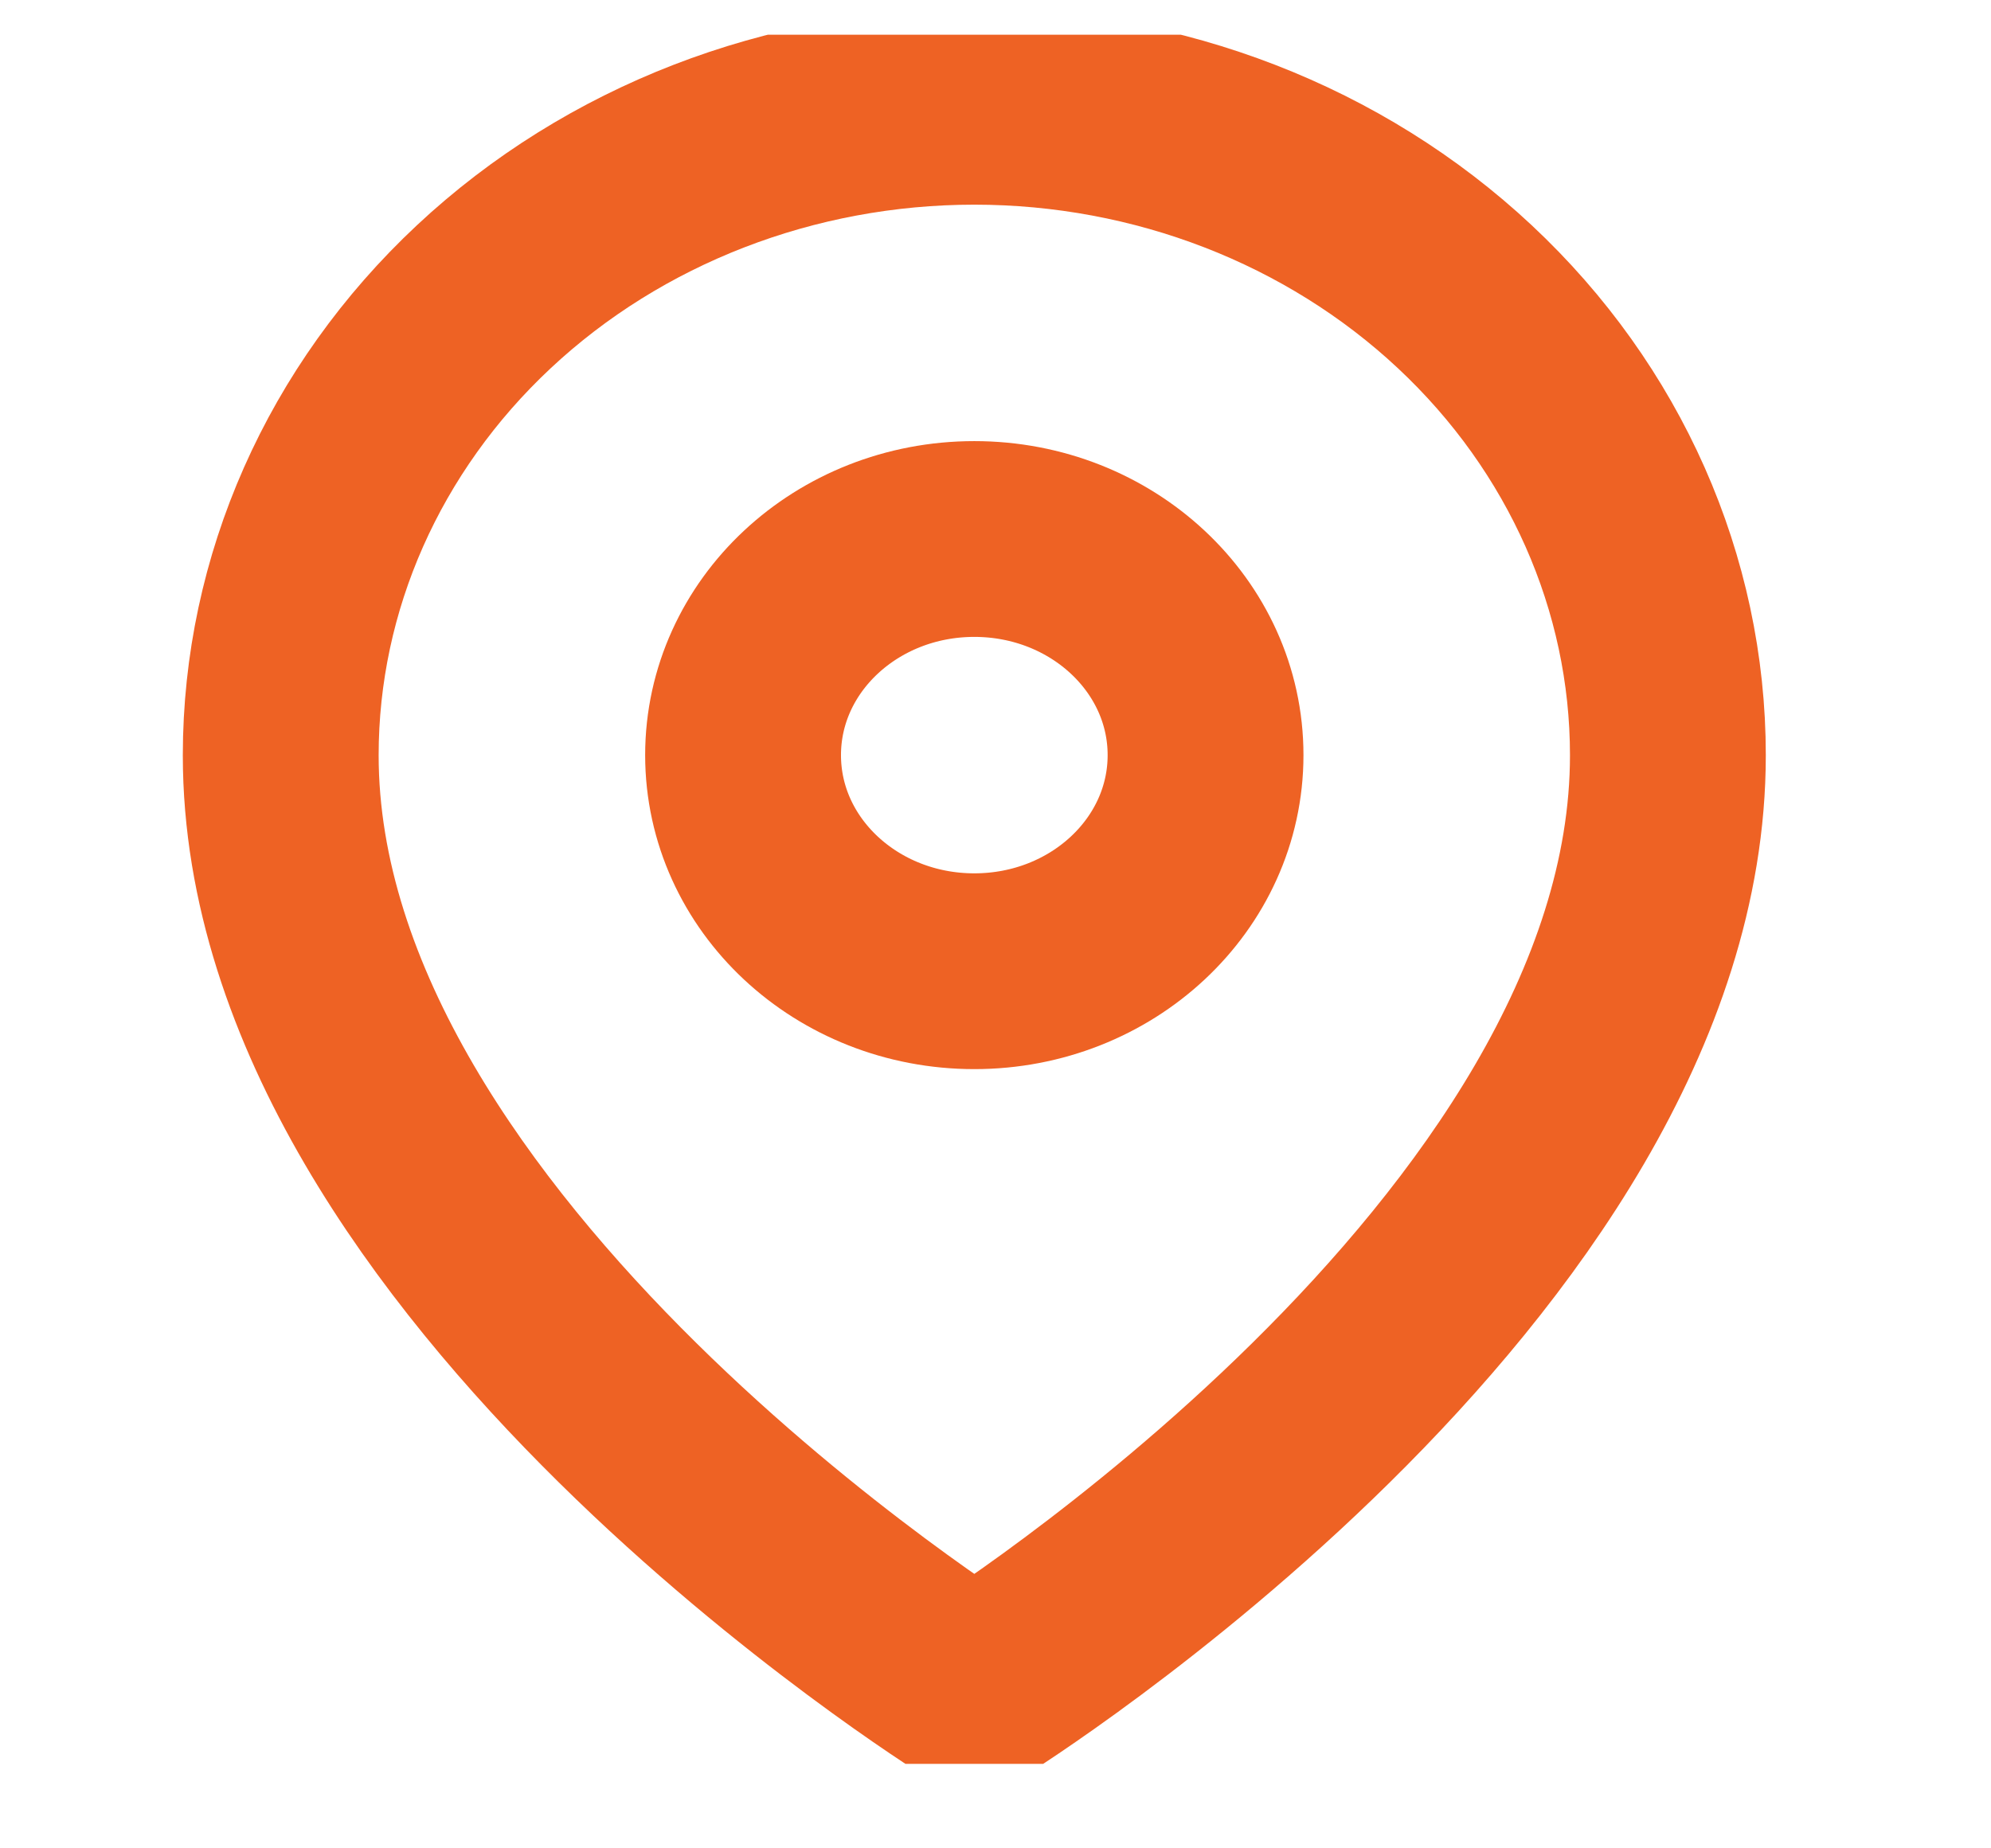 <svg width="14" height="13" viewBox="0 0 14 13" fill="none" xmlns="http://www.w3.org/2000/svg">
<g clip-path="url(#clip0_0_14240)">
<path d="M11.728 5.312C11.728 8.859 6.851 11.899 6.851 11.899C6.851 11.899 1.974 8.859 1.974 5.312C1.974 4.102 2.488 2.942 3.402 2.087C4.317 1.231 5.558 0.751 6.851 0.751C8.145 0.751 9.385 1.231 10.3 2.087C11.214 2.942 11.728 4.102 11.728 5.312Z" stroke="#EE6224" stroke-width="1.377" stroke-linecap="round" stroke-linejoin="round"/>
<path d="M6.851 6.831C7.749 6.831 8.477 6.151 8.477 5.311C8.477 4.471 7.749 3.791 6.851 3.791C5.953 3.791 5.225 4.471 5.225 5.311C5.225 6.151 5.953 6.831 6.851 6.831Z" stroke="#EE6224" stroke-width="1.377" stroke-linecap="round" stroke-linejoin="round"/>
</g>
<defs>
<clipPath id="clip0_0_14240">
<rect width="13.006" height="12.162" fill="white" transform="translate(0.348 0.244)"/>
</clipPath>
</defs>
</svg>
